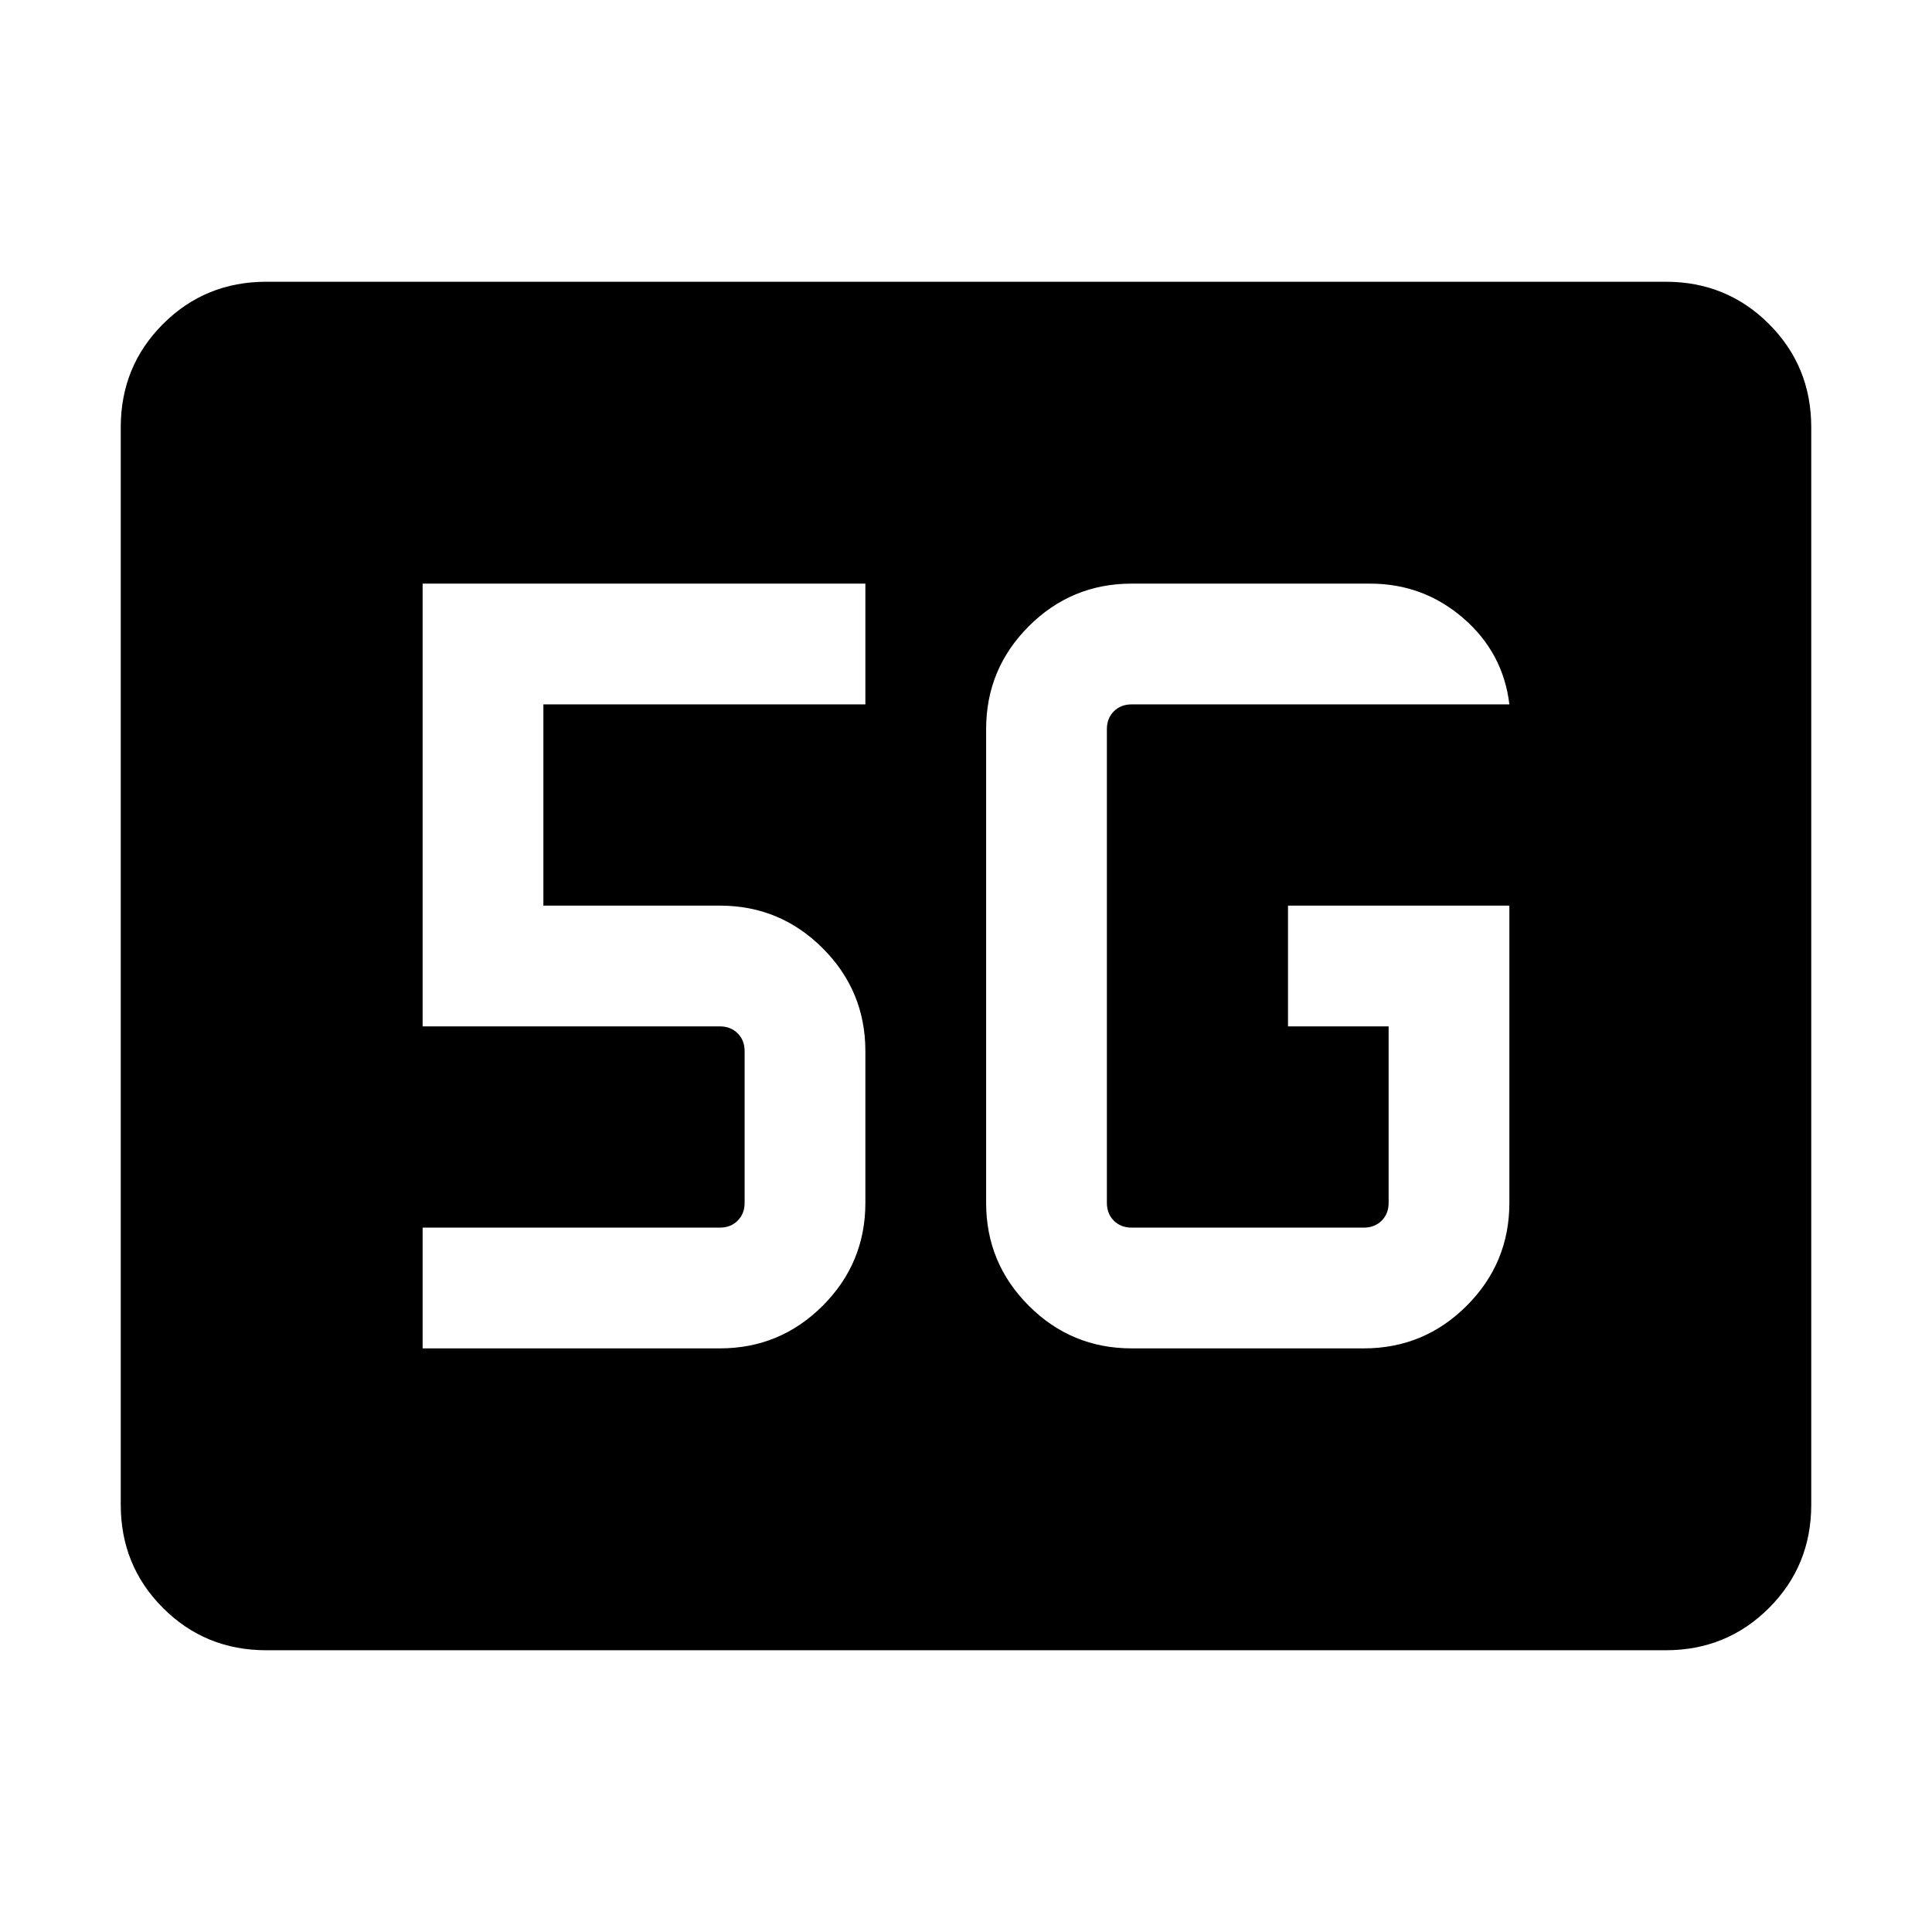 <svg xmlns="http://www.w3.org/2000/svg" height="24" viewBox="0 -960 960 960" width="24"><path d="M132.31-140Q102-140 81-161q-21-21-21-51.31v-535.38Q60-778 81-799q21-21 51.31-21h695.38Q858-820 879-799q21 21 21 51.31v535.38Q900-182 879-161q-21 21-51.31 21H132.31ZM750-510H640v60h50v87.69q0 5.39-3.46 8.85t-8.85 3.46H562.31q-5.39 0-8.85-3.46t-3.46-8.85v-235.38q0-5.39 3.46-8.85t8.85-3.46H750q-3.08-25.69-22.92-42.85Q707.23-670 680.77-670H562.31q-29.92 0-51.12 21.19Q490-627.61 490-597.69v235.38q0 29.92 21.19 51.12Q532.39-290 562.31-290h115.38q29.92 0 51.12-21.19Q750-332.39 750-362.31V-510ZM210-290h147.69q29.92 0 51.12-21.19Q430-332.39 430-362.31v-75.38q0-29.92-21.19-51.12Q387.61-510 357.69-510H270v-100h160v-60H210v220h147.69q5.39 0 8.85 3.46t3.46 8.85v75.38q0 5.39-3.46 8.85t-8.85 3.46H210v60Z"/></svg>